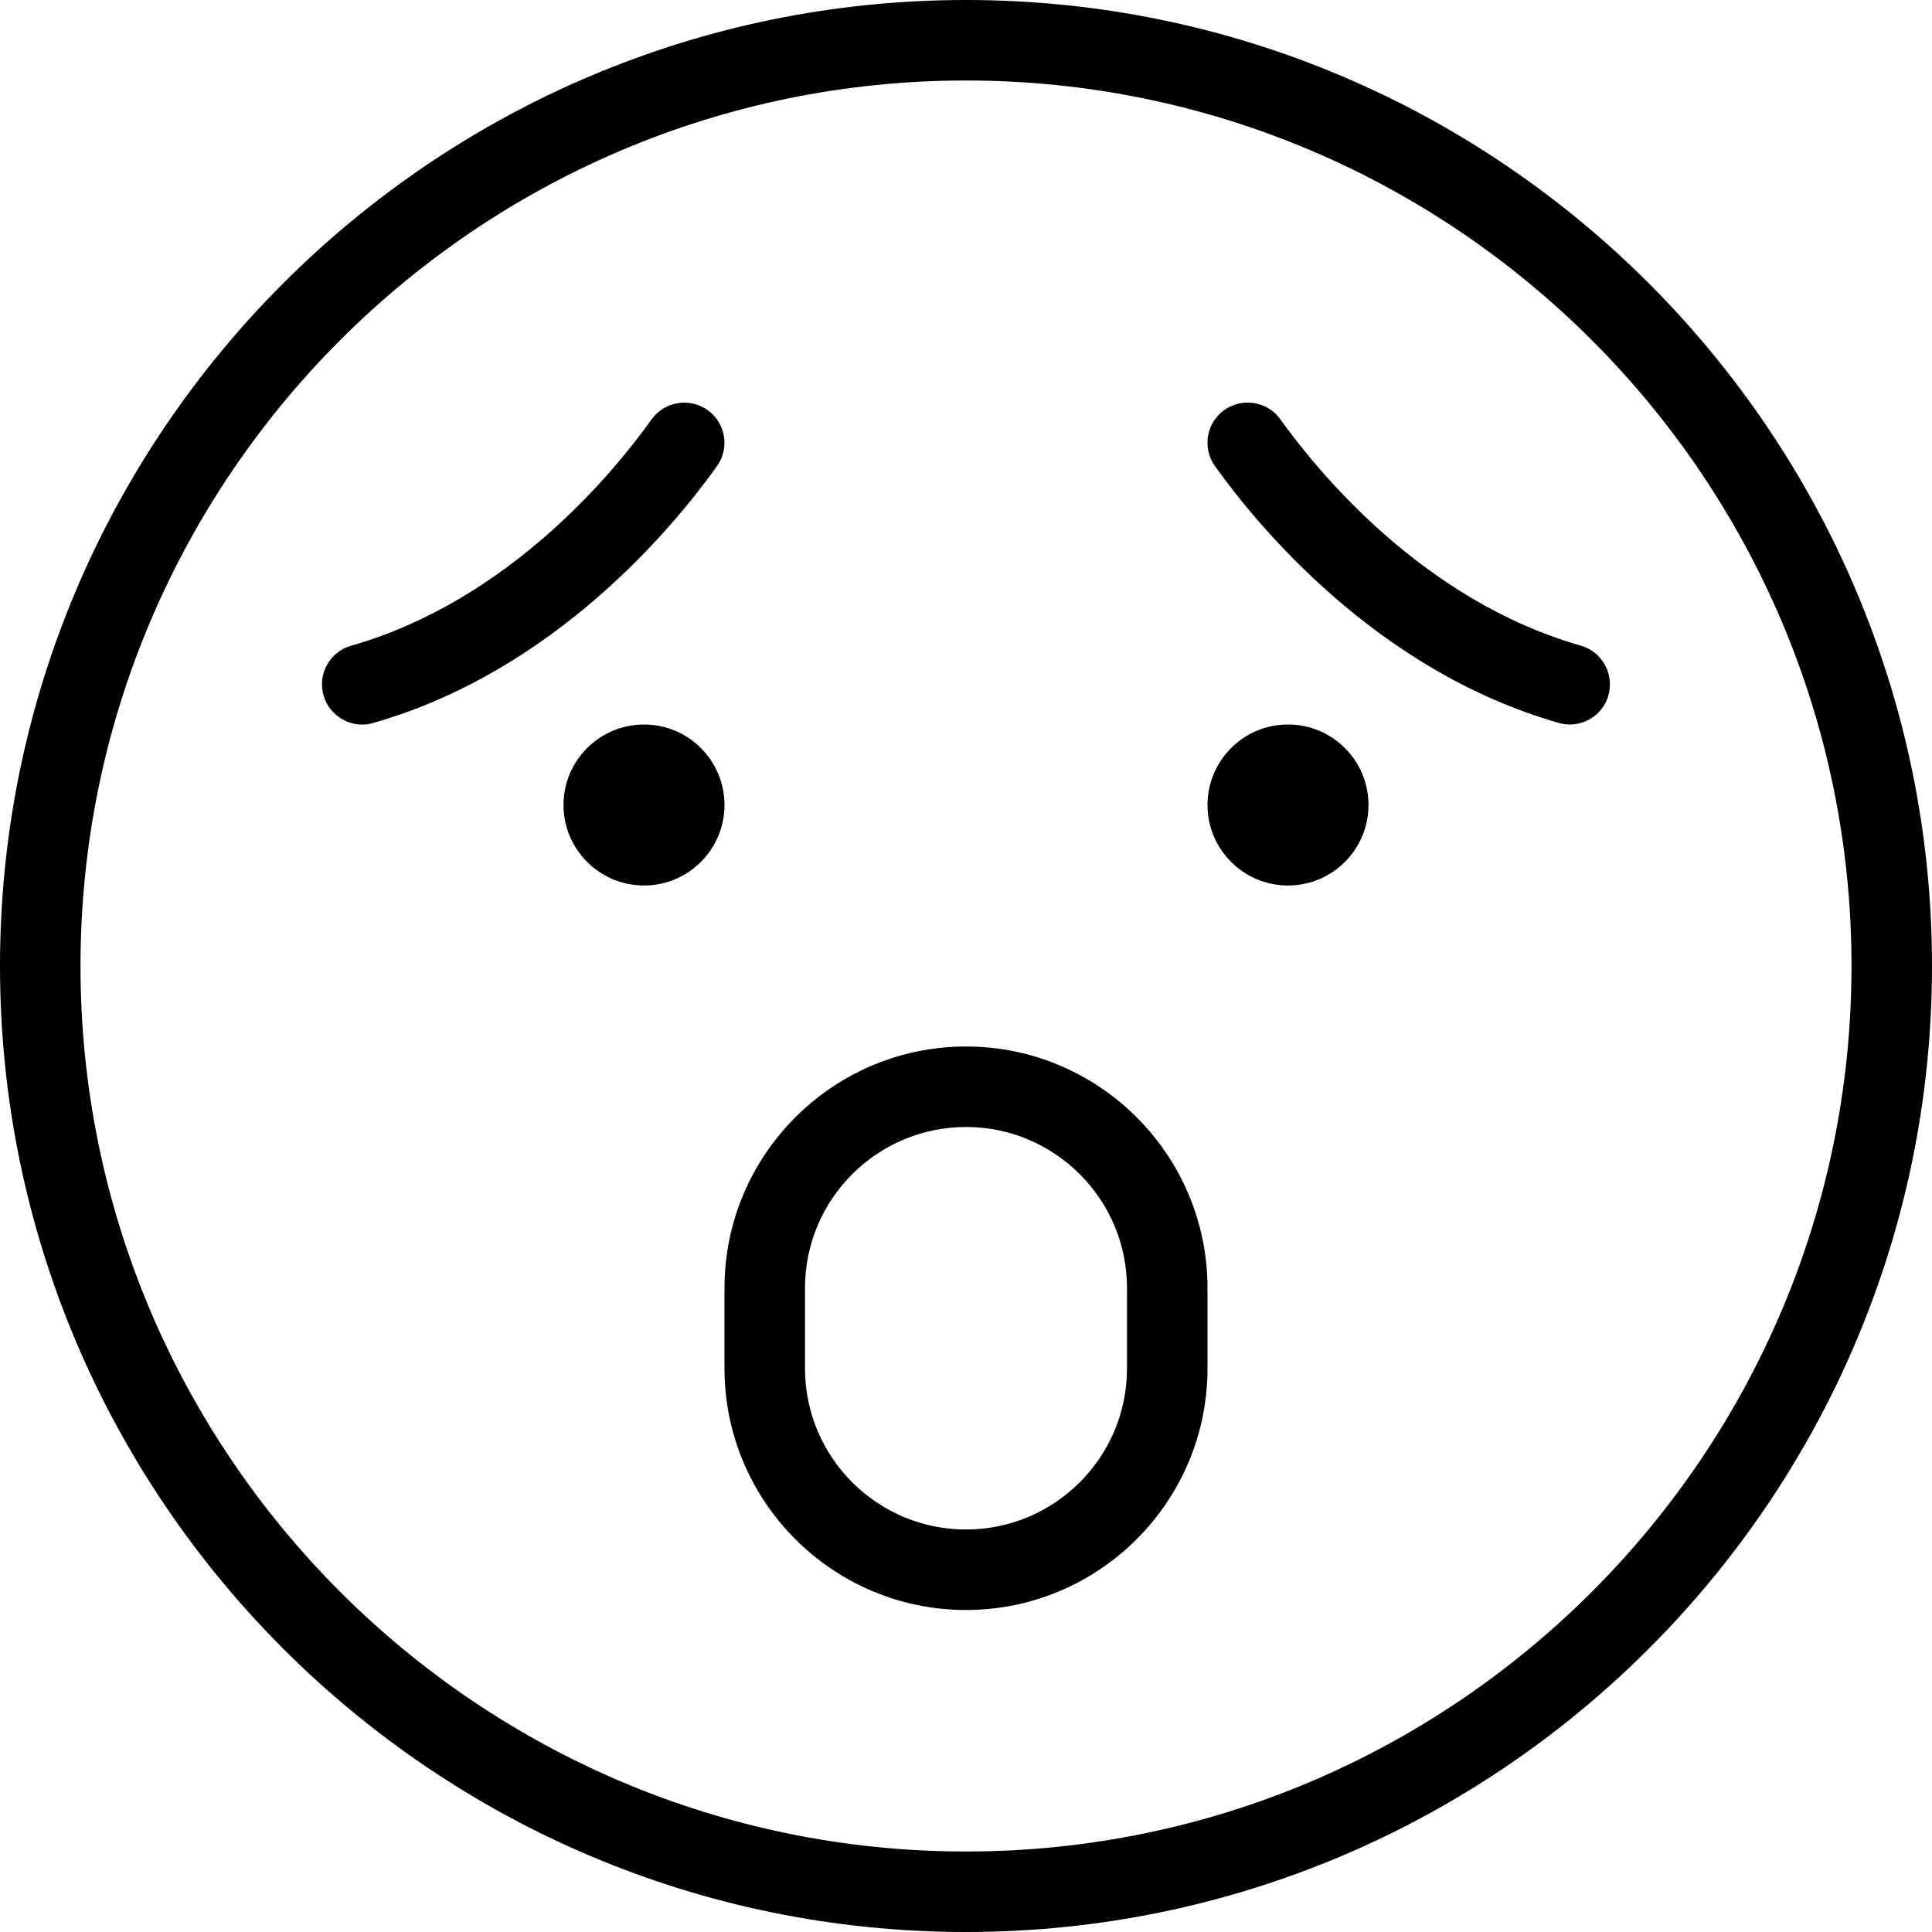<?xml version="1.0" encoding="UTF-8"?>
<svg xmlns="http://www.w3.org/2000/svg" id="Layer_1" data-name="Layer 1" viewBox="0 0 24 24" width="512" height="512"><path d="M12,0C5.383,0,0,5.383,0,12s5.383,12,12,12,12-5.383,12-12S18.617,0,12,0Zm0,23c-6.065,0-11-4.935-11-11S5.935,1,12,1s11,4.935,11,11-4.935,11-11,11Zm-3-13c0,.552-.448,1-1,1s-1-.448-1-1,.448-1,1-1,1,.448,1,1Zm8,0c0,.552-.448,1-1,1s-1-.448-1-1,.448-1,1-1,1,.448,1,1Zm-5,3c-1.654,0-3,1.346-3,3v1c0,1.654,1.346,3,3,3s3-1.346,3-3v-1c0-1.654-1.346-3-3-3Zm2,4c0,1.103-.897,2-2,2s-2-.897-2-2v-1c0-1.103,.897-2,2-2s2,.897,2,2v1Zm5.981-8.362c-.063,.219-.263,.362-.48,.362-.046,0-.092-.006-.138-.02-2.259-.645-3.738-2.445-4.27-3.19-.161-.225-.108-.536,.116-.697,.225-.159,.538-.107,.697,.117,.471,.658,1.775,2.251,3.73,2.81,.266,.075,.419,.353,.344,.618Zm-15.344,.343c-.046,.014-.092,.02-.138,.02-.217,0-.417-.144-.48-.362-.076-.266,.078-.543,.344-.618,1.955-.559,3.26-2.151,3.73-2.81,.161-.224,.473-.276,.697-.117,.225,.161,.277,.473,.116,.697-.531,.745-2.011,2.546-4.27,3.19Z"/></svg>
